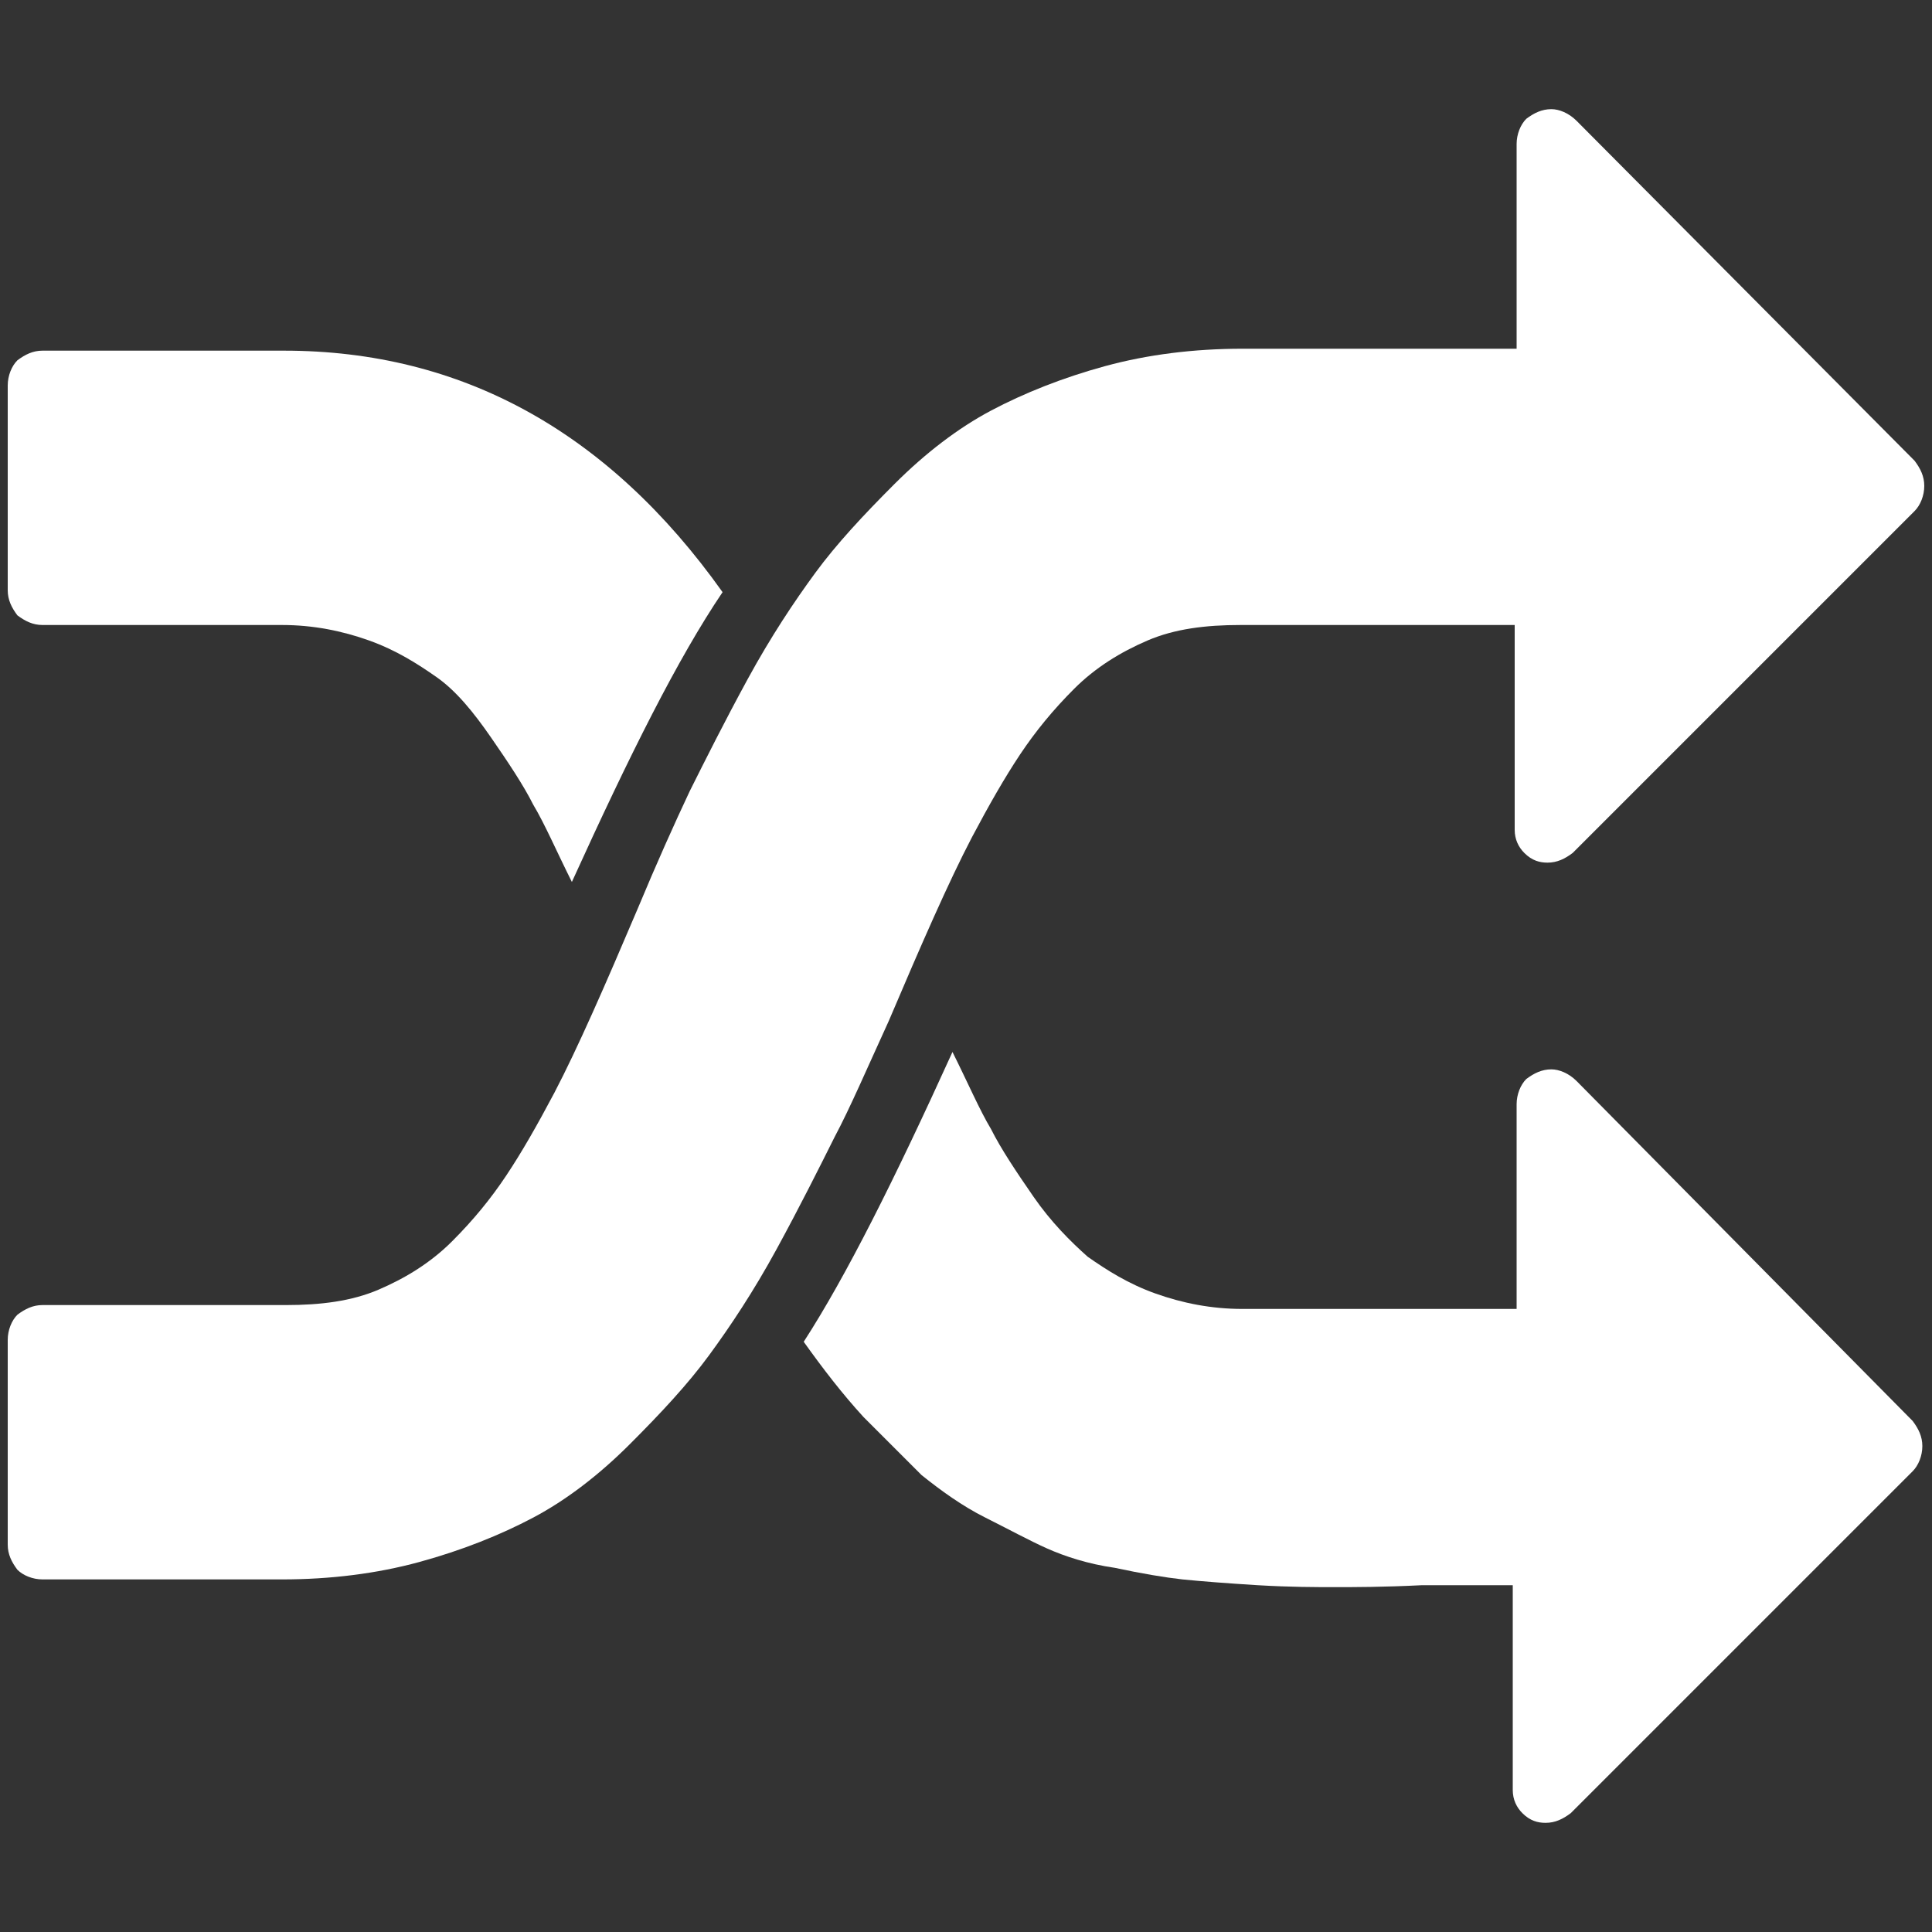 <?xml version="1.0" encoding="utf-8"?>
<!-- Generator: Adobe Illustrator 17.1.0, SVG Export Plug-In . SVG Version: 6.00 Build 0)  -->
<!DOCTYPE svg PUBLIC "-//W3C//DTD SVG 1.1//EN" "http://www.w3.org/Graphics/SVG/1.1/DTD/svg11.dtd">
<svg version="1.1" id="Layer_1" xmlns="http://www.w3.org/2000/svg" xmlns:xlink="http://www.w3.org/1999/xlink" x="0px" y="0px"
	 viewBox="0 0 400 400" enable-background="new 0 0 400 400" xml:space="preserve">
<rect x="0" y="0" width="400" height="400" fill="#333333" stroke="none"/>
<g>
	<path fill="#FFFFFF" d="M184,211.4c6.8-16,12.4-28.8,17.2-38c3.6-6.8,6.8-12.4,10-17.2s6.8-9.2,11.2-13.6c4.4-4.4,9.6-7.6,15.2-10
		c5.6-2.4,12-3.2,19.2-3.2h56.8v42.4c0,2,0.8,3.6,2,4.8c1.6,1.6,3.2,2,4.8,2c2,0,3.6-0.8,5.2-2l70.8-70.8c1.2-1.2,2-3.2,2-5.2
		s-0.8-3.6-2-5.2l-70-70.4c-1.6-1.6-3.6-2.4-5.2-2.4c-2,0-3.6,0.8-5.2,2c-1.2,1.2-2,3.2-2,5.2v42.4h-56.8c-10,0-19.6,1.2-28.4,3.6
		c-8.8,2.4-16.8,5.6-23.6,9.2s-13.6,8.8-20,15.2c-6.4,6.4-12,12.4-16.4,18.4s-9.2,13.2-14,22s-8.8,16.8-12,23.2
		c-3.2,6.8-6.8,14.8-10.8,24.4c-6.8,16-12.4,28.8-17.2,38c-3.6,6.8-6.8,12.4-10,17.2S98,252.6,93.6,257c-4.4,4.4-9.6,7.6-15.2,10
		s-12,3.2-19.2,3.2H8.8c-2,0-3.6,0.8-5.2,2c-1.2,1.2-2,3.2-2,5.2v42.4c0,2,0.8,3.6,2,5.2c1.2,1.2,3.2,2,5.2,2h49.6
		c10,0,19.6-1.2,28.4-3.6s16.8-5.6,23.6-9.2s13.6-8.8,20-15.2c6.4-6.4,12-12.4,16.4-18.4s9.2-13.2,14-22c4.8-8.8,8.8-16.8,12-23.2
		C176,229.4,179.6,221,184,211.4z"/>
	<path fill="#FFFFFF" d="M8.8,129.4h49.6c6.4,0,12.4,1.2,18,3.2s10,4.8,14,7.6s7.6,7.2,11.2,12.4s6.8,10,8.8,14c2.4,4,4.8,9.6,8,16
		c12-26.4,22-46.4,31.2-60c-23.6-33.2-54-50-90.8-50h-50c-2,0-3.6,0.8-5.2,2c-1.2,1.2-2,3.2-2,5.2v42.4c0,2,0.8,3.6,2,5.2
		C5.2,128.6,6.8,129.4,8.8,129.4z"/>
	<path fill="#FFFFFF" d="M326.4,223.8c-1.6-1.6-3.6-2.4-5.2-2.4c-2,0-3.6,0.8-5.2,2c-1.2,1.2-2,3.2-2,5.2V271h-56.8
		c-6.4,0-12.4-1.2-18-3.2s-10-4.8-14-7.6c-3.6-3.2-7.6-7.2-11.2-12.4c-3.6-5.2-6.8-10-8.8-14c-2.4-4-4.8-9.6-8-16
		c-12,26.4-22,46.4-30.8,60c4,5.6,8,10.8,12.4,15.6c4.4,4.4,8.4,8.4,12,12c4,3.2,8.4,6.4,13.2,8.8s9.2,4.8,12.8,6.4s8.4,3.2,14,4
		c5.6,1.2,10.4,2,14,2.4c4,0.4,9.2,0.8,15.6,1.2c6.8,0.4,12,0.4,16,0.4s10,0,18-0.4c8,0,14,0,18.8,0v42.4c0,2,0.8,3.6,2,4.8
		c1.6,1.6,3.2,2,4.8,2c2,0,3.6-0.8,5.2-2l70.8-70.8c1.2-1.2,2-3.2,2-5.2s-0.8-3.6-2-5.2L326.4,223.8z"/>
</g>
</svg>
